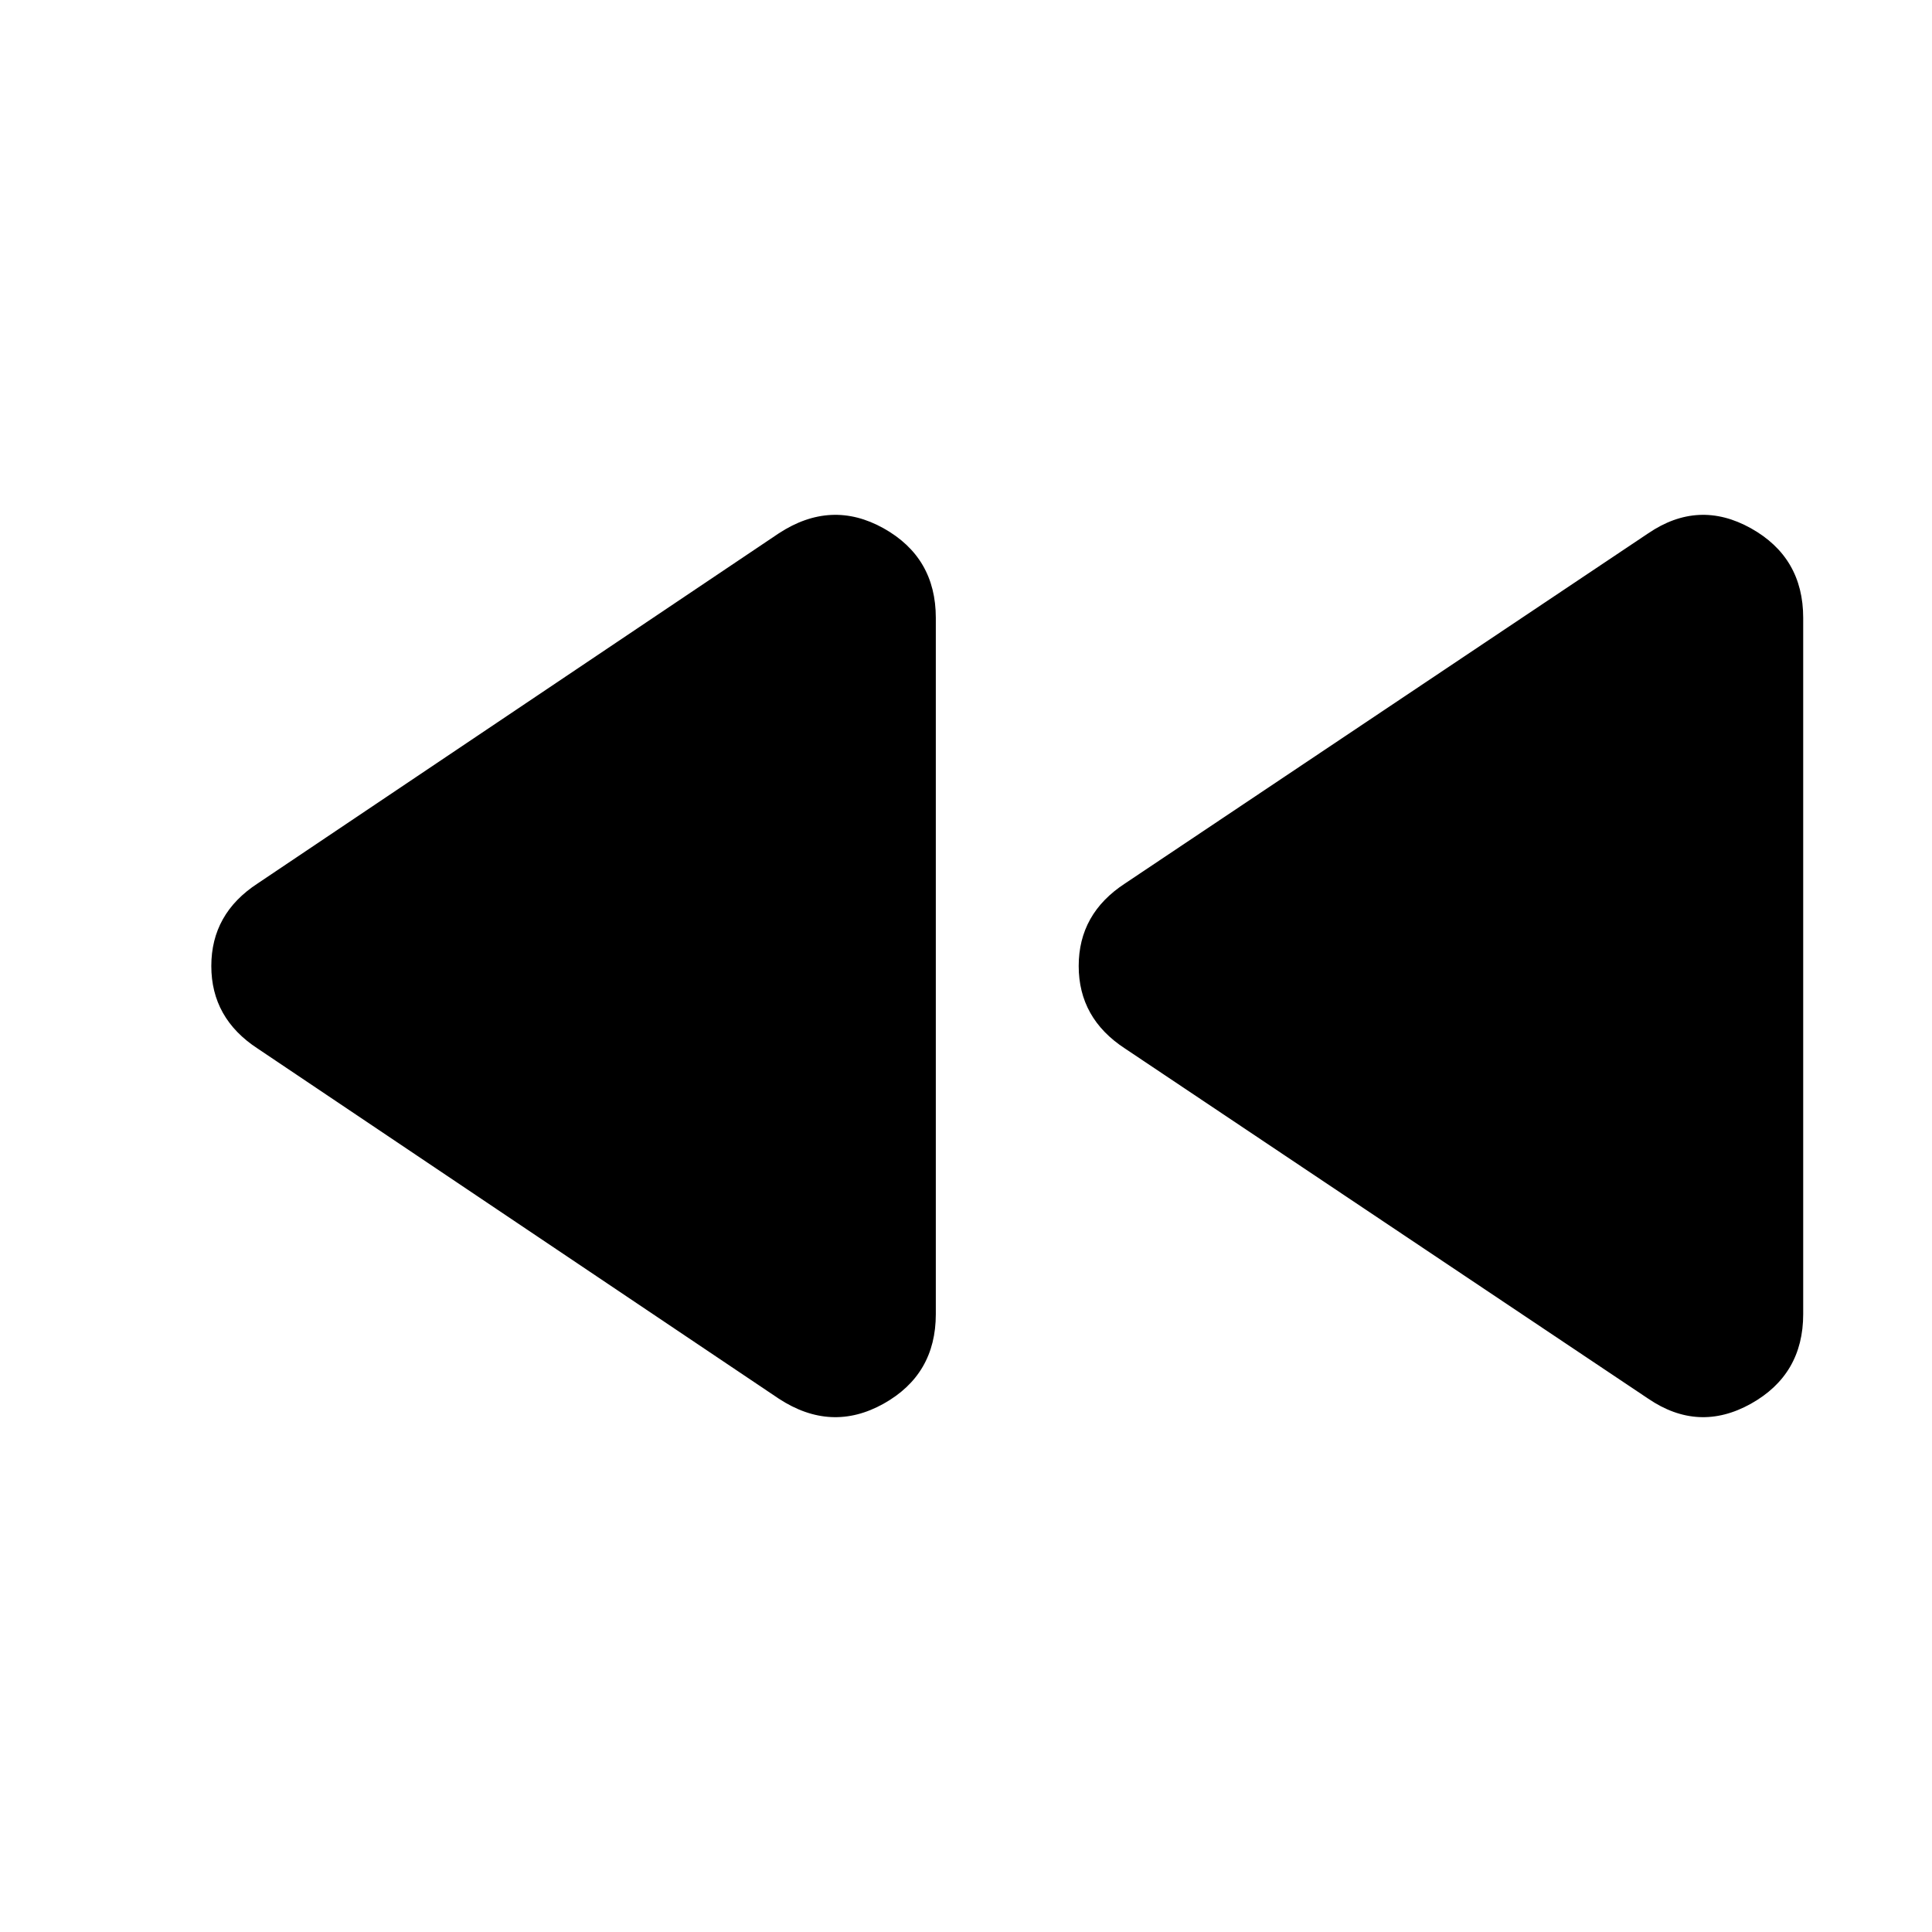 <svg xmlns="http://www.w3.org/2000/svg" height="24" width="24"><path d="m20.475 17.375-6.5-4.35Q13.4 12.65 13.4 12q0-.65.575-1.025l6.5-4.35q.625-.425 1.275-.063.65.363.65 1.113v8.65q0 .75-.65 1.113-.65.362-1.275-.063Zm-10.8 0L3.2 13.025Q2.625 12.65 2.625 12q0-.65.575-1.025l6.475-4.35q.65-.425 1.3-.063.65.363.65 1.113v8.65q0 .75-.65 1.113-.65.362-1.3-.063Z"/></svg>